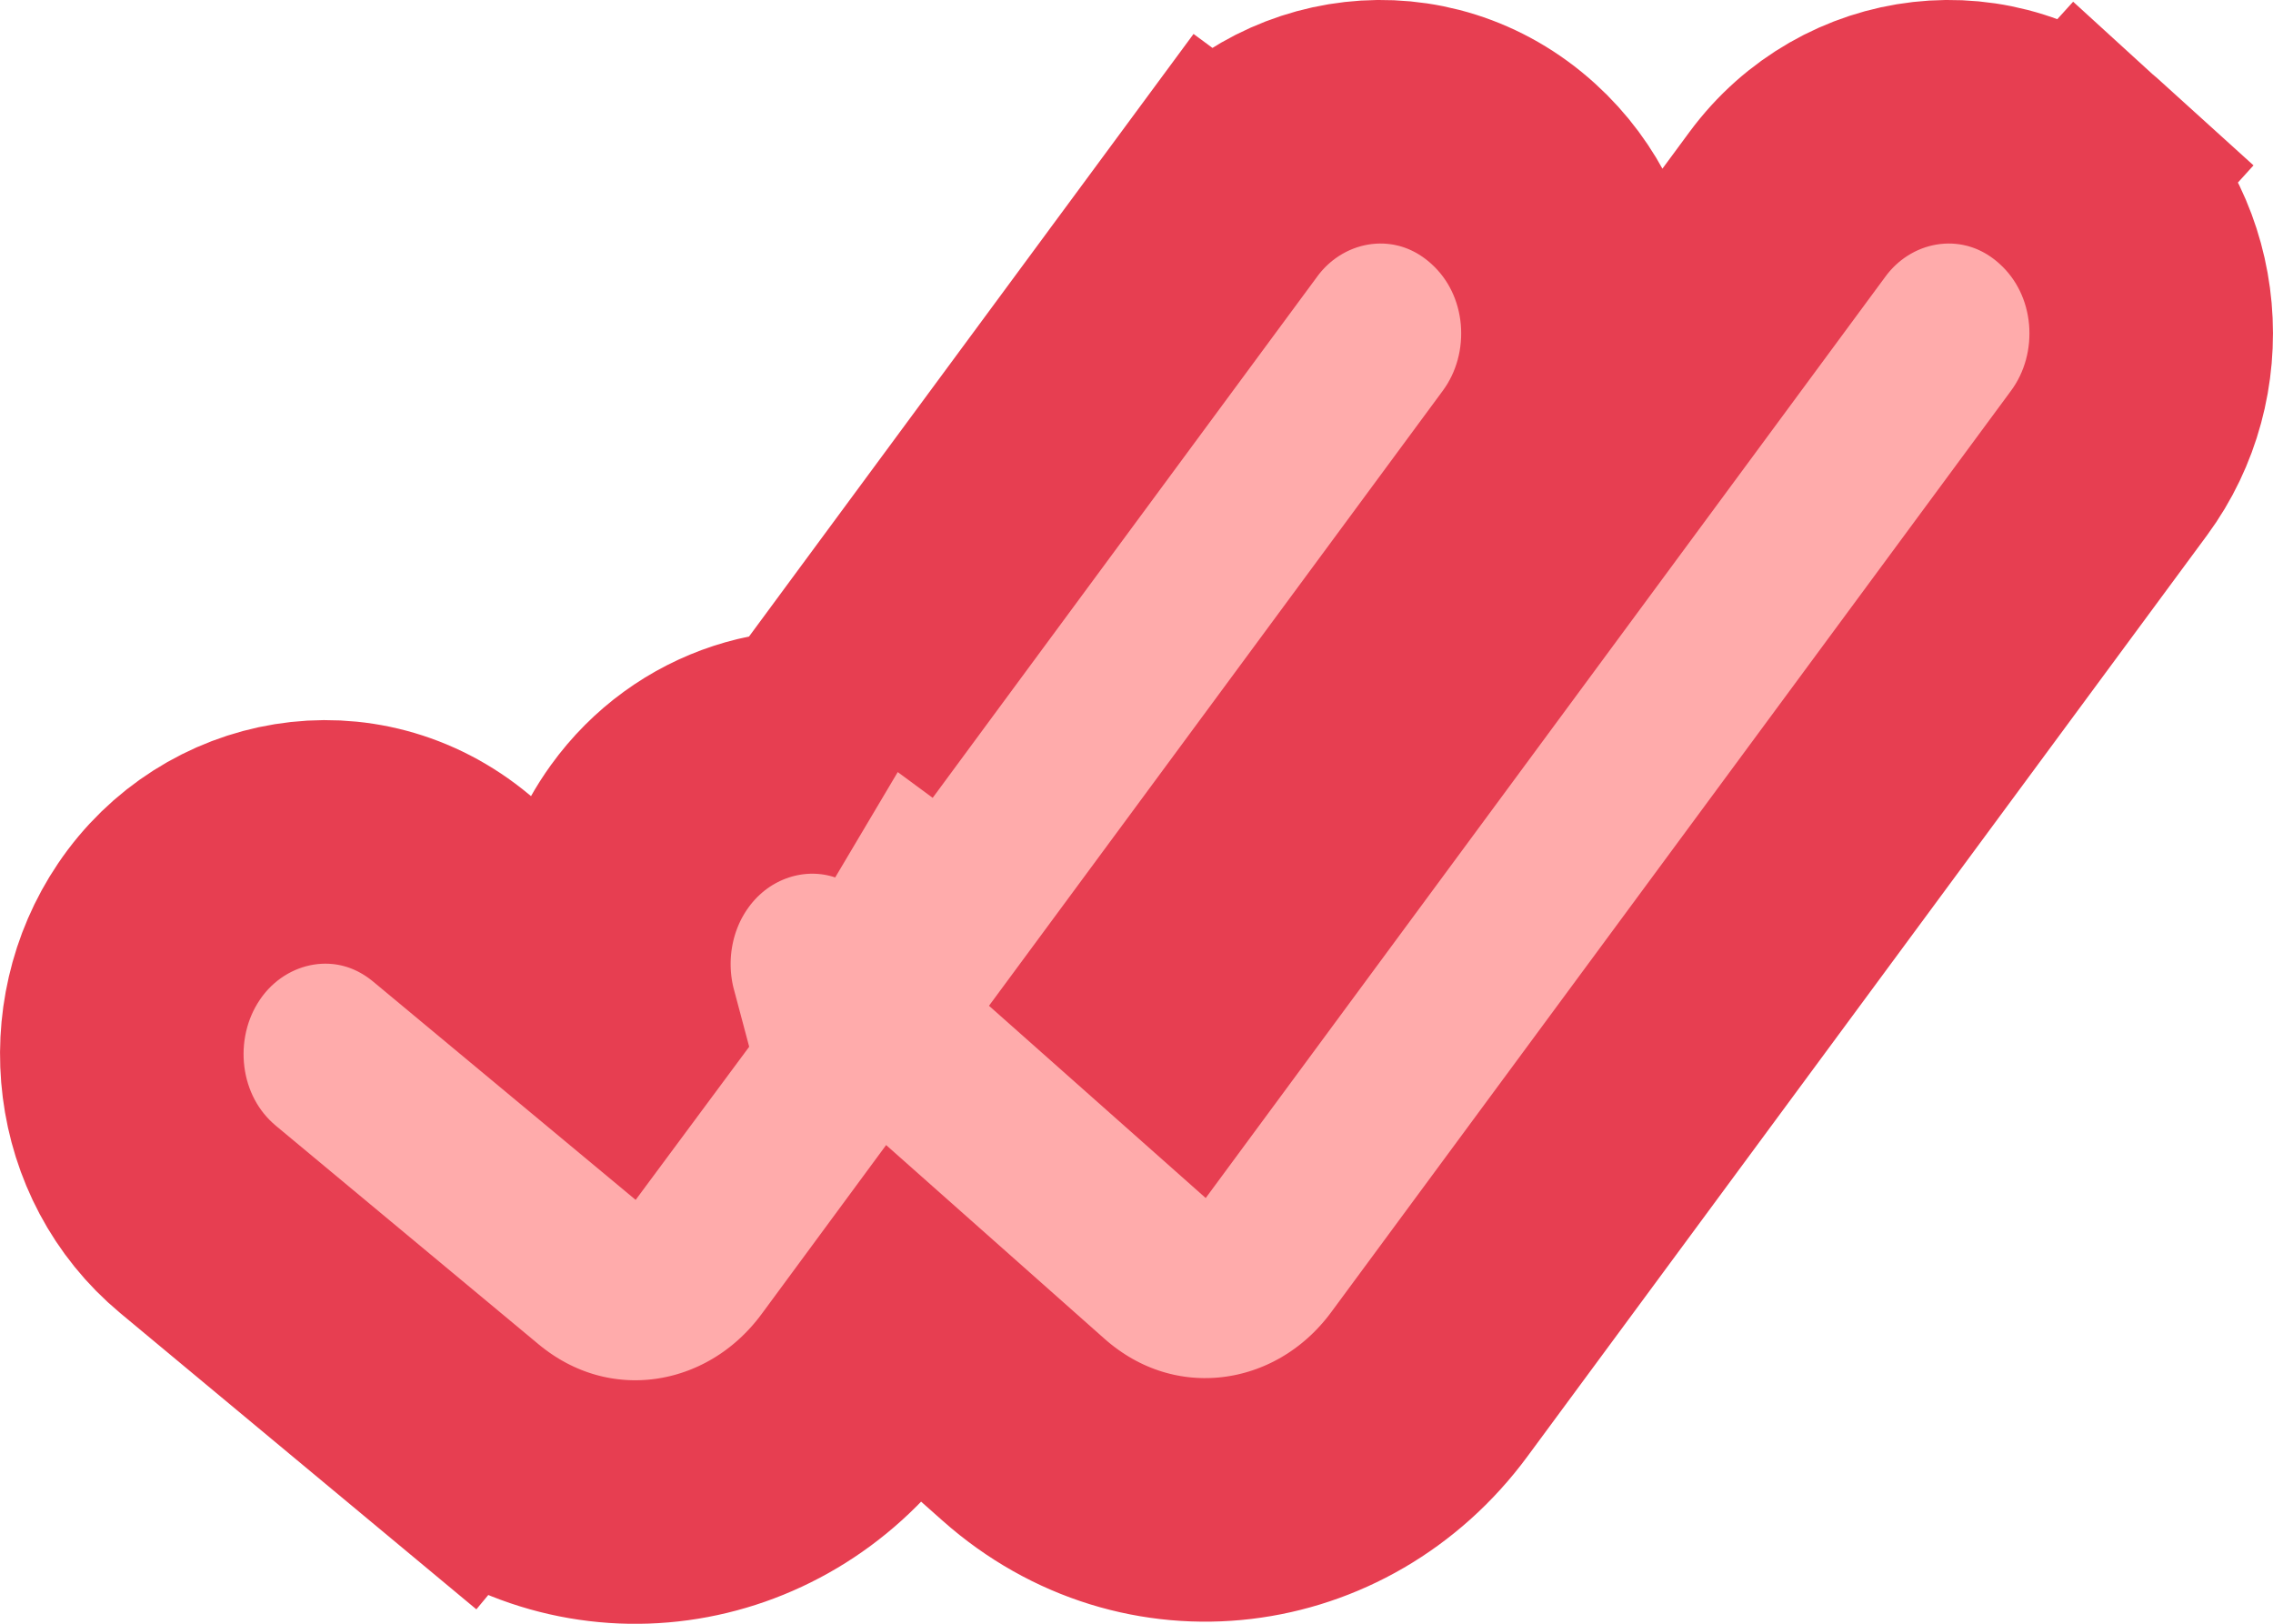 <svg width="28" height="20" viewBox="0 0 28 20" fill="none" xmlns="http://www.w3.org/2000/svg">
<path d="M22.019 2.516L14.62 12.545L14.204 12.176L15.03 11.057L18.981 5.702C19.773 4.628 19.657 3.061 18.641 2.14C17.531 1.133 15.876 1.355 15.019 2.516L16.226 3.407L15.019 2.516L11.079 7.856L10.282 8.937L10.767 9.386C9.772 9.051 8.649 9.405 8.003 10.301C7.523 10.966 7.388 11.814 7.593 12.581L7.57 12.612L5.559 10.94C4.399 9.975 2.759 10.289 1.958 11.475C1.214 12.574 1.379 14.138 2.441 15.021L5.674 17.71L6.572 16.63L5.674 17.71C7.224 18.999 9.42 18.66 10.588 17.077L10.588 17.077L10.597 17.065L11.149 16.316L12.608 17.61C14.149 18.977 16.411 18.673 17.607 17.051L25.981 5.702C26.773 4.628 26.657 3.062 25.641 2.14L24.633 3.251L25.641 2.14C24.531 1.133 22.876 1.355 22.019 2.516Z" fill="#FFABAB" stroke="#E73E51" stroke-width="3" stroke-linecap="round"/>
</svg>
